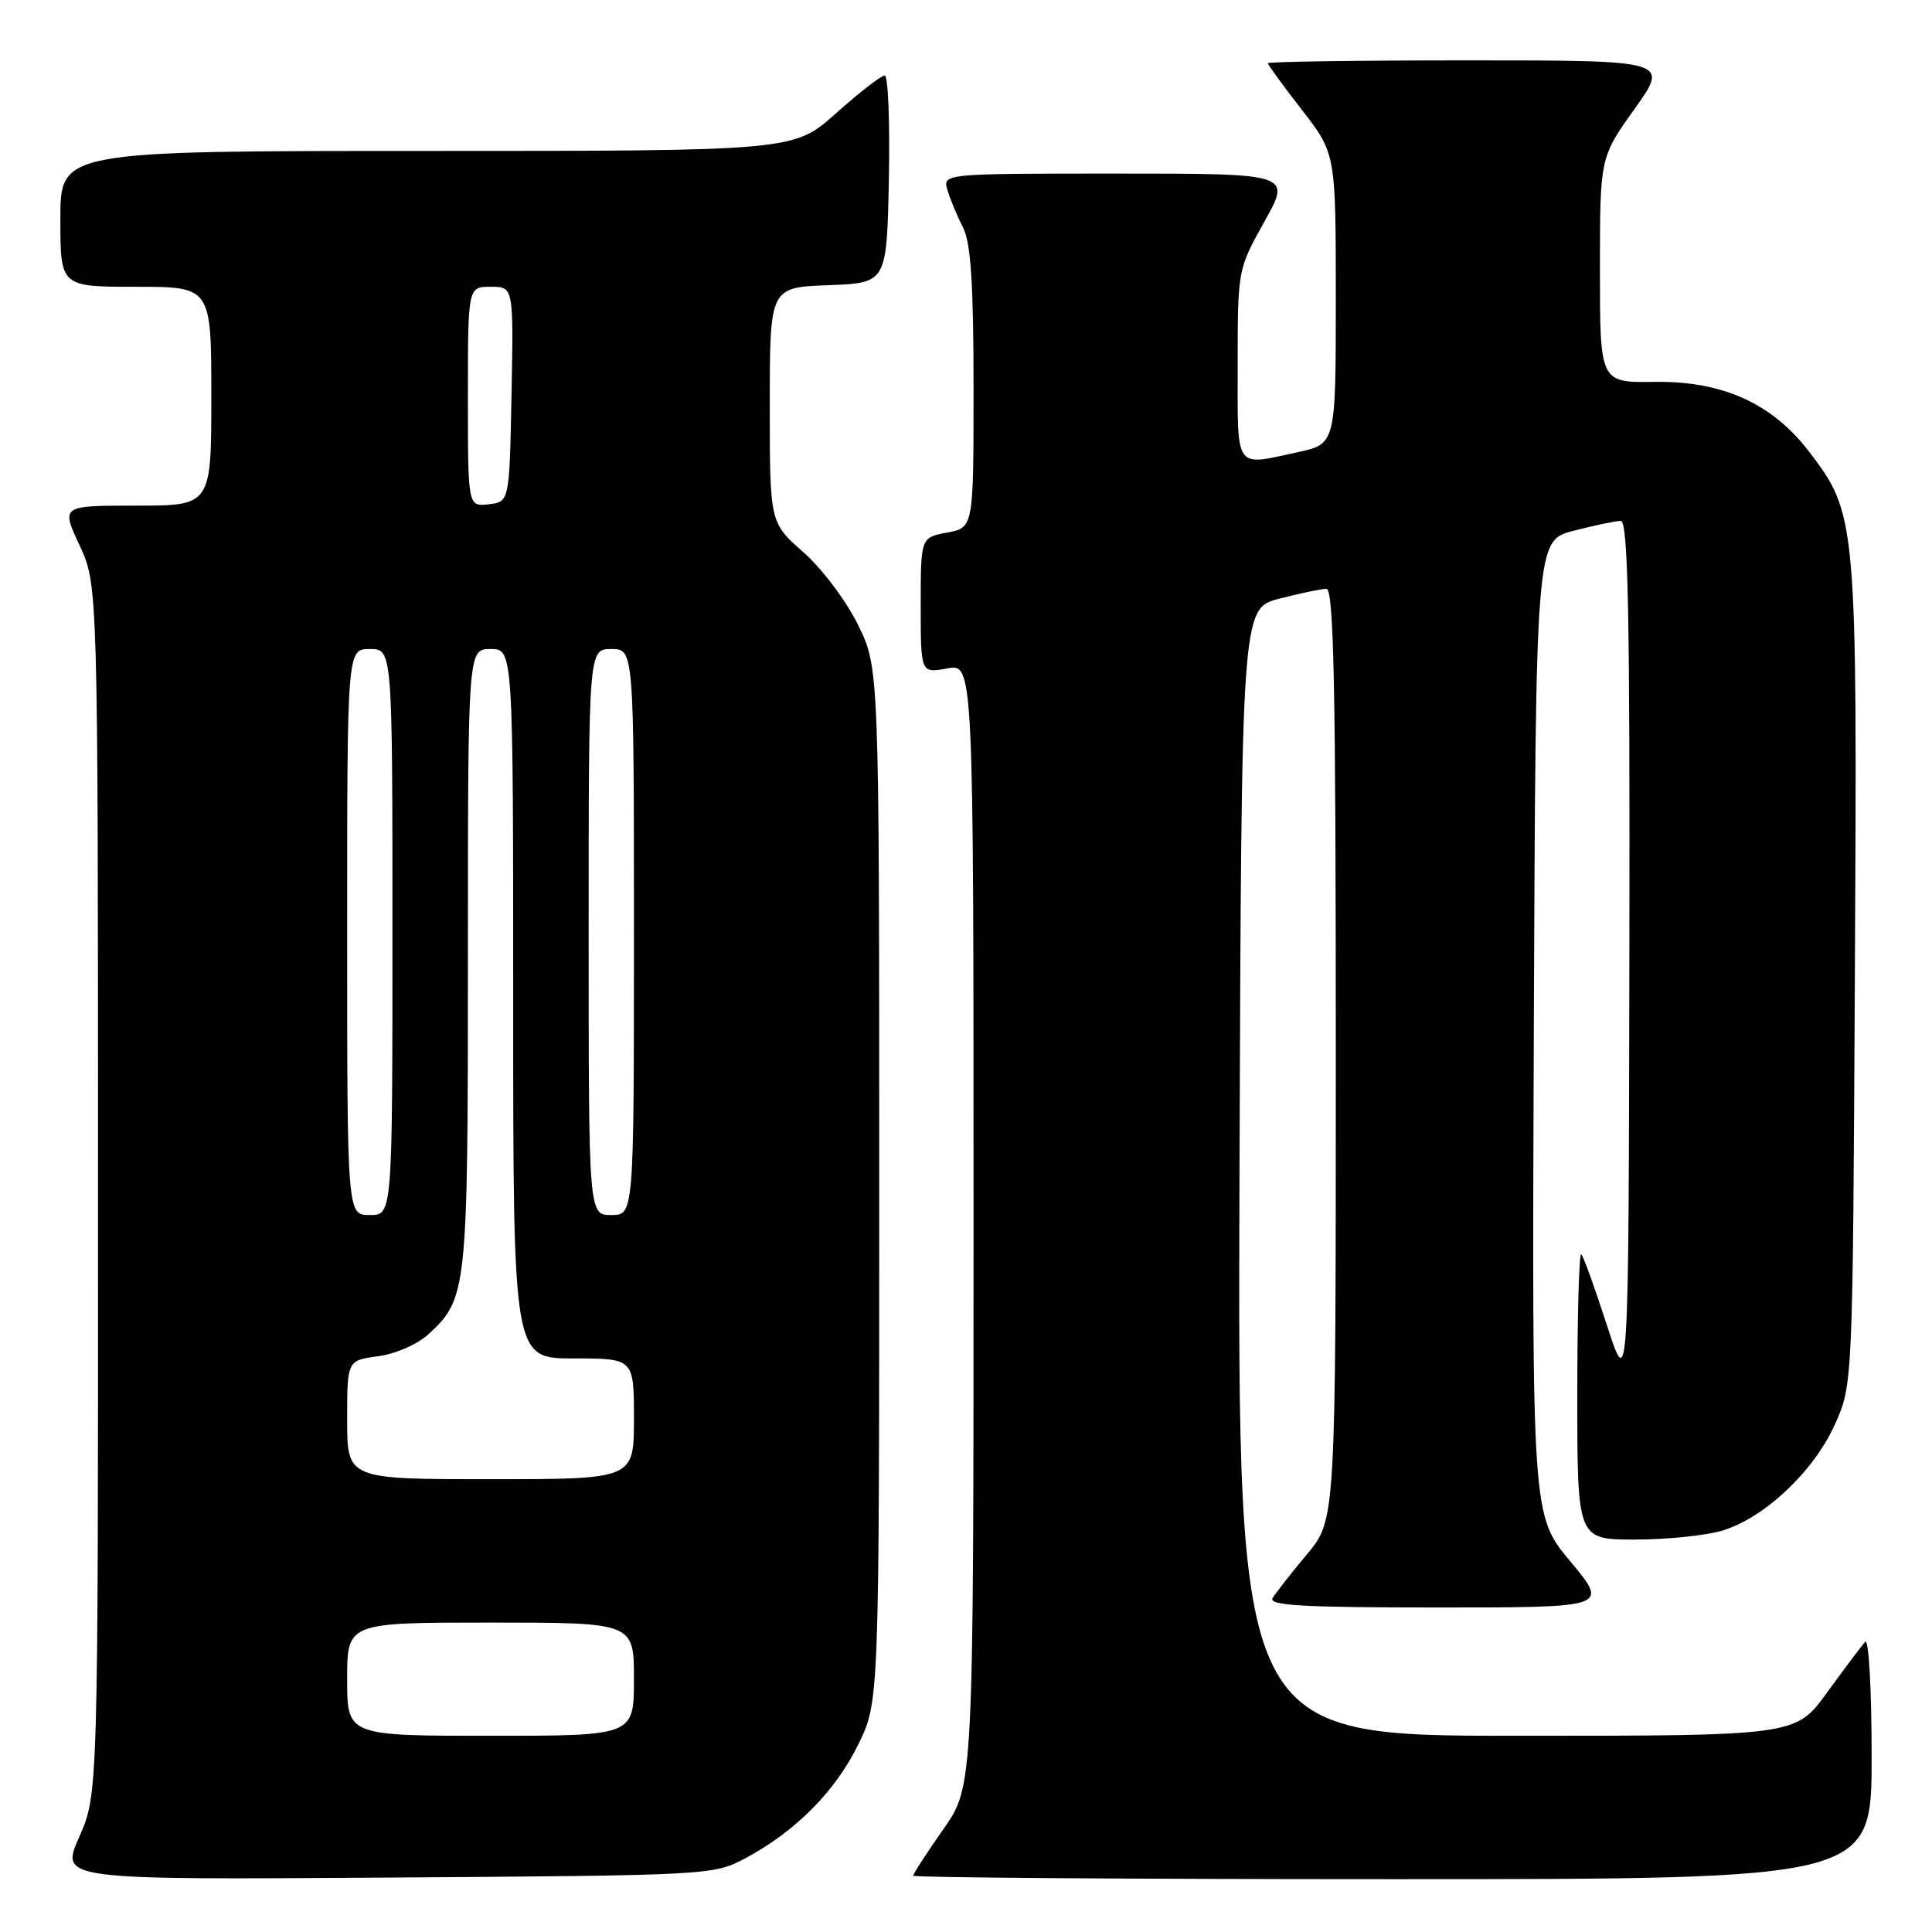 <?xml version="1.0" encoding="UTF-8" standalone="no"?>
<!DOCTYPE svg PUBLIC "-//W3C//DTD SVG 1.1//EN" "http://www.w3.org/Graphics/SVG/1.1/DTD/svg11.dtd" >
<svg xmlns="http://www.w3.org/2000/svg" xmlns:xlink="http://www.w3.org/1999/xlink" version="1.1" viewBox="0 0 256 256">
 <g >
 <path fill="currentColor"
d=" M 98.80 246.21 C 105.41 242.67 110.67 237.38 113.72 231.16 C 116.50 225.50 116.50 225.50 116.50 157.00 C 116.50 88.50 116.50 88.50 113.69 82.79 C 112.14 79.63 108.90 75.32 106.44 73.16 C 102.00 69.25 102.00 69.25 102.00 53.67 C 102.00 38.08 102.00 38.08 109.75 37.79 C 117.50 37.50 117.50 37.50 117.78 23.75 C 117.93 16.19 117.68 10.00 117.23 10.00 C 116.77 10.00 113.87 12.25 110.79 15.00 C 105.18 20.00 105.18 20.00 56.59 20.00 C 8.00 20.00 8.00 20.00 8.00 29.00 C 8.00 38.00 8.00 38.00 18.00 38.00 C 28.00 38.00 28.00 38.00 28.00 52.50 C 28.00 67.00 28.00 67.00 18.05 67.00 C 8.09 67.00 8.09 67.00 10.54 72.25 C 12.98 77.50 12.98 77.50 12.99 157.63 C 13.00 237.75 13.00 237.75 10.49 243.42 C 7.99 249.08 7.99 249.08 51.24 248.79 C 94.16 248.50 94.53 248.48 98.80 246.21 Z  M 248.00 232.80 C 248.00 223.74 247.62 217.02 247.14 217.55 C 246.67 218.07 244.41 221.09 242.11 224.25 C 237.94 230.00 237.94 230.00 200.96 230.00 C 163.99 230.00 163.99 230.00 164.24 155.32 C 164.50 80.63 164.50 80.63 169.50 79.33 C 172.25 78.62 175.06 78.03 175.75 78.02 C 176.74 78.00 177.00 90.99 177.00 139.69 C 177.00 201.37 177.00 201.37 173.19 205.94 C 171.09 208.45 169.04 211.06 168.63 211.75 C 168.04 212.74 172.68 213.00 190.53 213.00 C 213.17 213.00 213.17 213.00 208.08 206.90 C 202.99 200.81 202.99 200.81 203.24 136.22 C 203.50 71.63 203.50 71.63 208.50 70.33 C 211.25 69.62 214.06 69.03 214.75 69.02 C 215.74 69.00 215.98 81.15 215.90 126.75 C 215.80 184.50 215.80 184.50 212.93 175.61 C 211.35 170.73 209.82 166.49 209.53 166.20 C 209.24 165.91 209.00 174.29 209.00 184.83 C 209.00 204.00 209.00 204.00 216.63 204.00 C 220.83 204.00 226.03 203.47 228.19 202.82 C 233.77 201.15 240.30 195.01 243.11 188.79 C 245.50 183.50 245.50 183.50 245.78 129.12 C 246.10 68.83 246.04 68.14 239.73 59.87 C 234.84 53.46 228.26 50.48 219.27 50.60 C 212.00 50.71 212.00 50.71 212.00 35.78 C 212.00 20.86 212.00 20.86 216.59 14.43 C 221.18 8.00 221.18 8.00 194.59 8.00 C 179.96 8.00 168.00 8.17 168.00 8.38 C 168.00 8.59 170.03 11.37 172.50 14.55 C 177.00 20.35 177.00 20.35 177.00 39.59 C 177.00 58.83 177.00 58.83 171.95 59.92 C 163.47 61.74 164.00 62.51 164.00 48.35 C 164.00 35.71 164.01 35.68 167.55 29.35 C 171.10 23.00 171.10 23.00 147.98 23.00 C 124.87 23.00 124.87 23.00 125.56 25.25 C 125.94 26.49 126.87 28.72 127.63 30.20 C 128.64 32.20 129.00 37.69 129.00 51.41 C 129.00 69.91 129.00 69.91 125.50 70.57 C 122.00 71.22 122.00 71.22 122.00 80.22 C 122.00 89.22 122.00 89.22 125.50 88.57 C 129.00 87.91 129.00 87.91 129.00 162.29 C 129.00 236.67 129.00 236.67 125.00 242.38 C 122.80 245.52 121.00 248.29 121.00 248.54 C 121.00 248.79 149.57 249.00 184.50 249.00 C 248.00 249.00 248.00 249.00 248.00 232.80 Z  M 46.00 222.50 C 46.00 215.00 46.00 215.00 65.00 215.00 C 84.00 215.00 84.00 215.00 84.00 222.50 C 84.00 230.00 84.00 230.00 65.00 230.00 C 46.00 230.00 46.00 230.00 46.00 222.50 Z  M 46.00 188.13 C 46.00 180.26 46.00 180.26 50.10 179.71 C 52.38 179.41 55.32 178.13 56.73 176.83 C 61.91 172.06 62.00 171.19 62.00 127.03 C 62.00 86.00 62.00 86.00 65.00 86.00 C 68.00 86.00 68.00 86.00 68.00 133.00 C 68.00 180.00 68.00 180.00 76.00 180.00 C 84.00 180.00 84.00 180.00 84.00 188.00 C 84.00 196.00 84.00 196.00 65.00 196.00 C 46.00 196.00 46.00 196.00 46.00 188.13 Z  M 46.00 123.50 C 46.00 86.00 46.00 86.00 49.00 86.00 C 52.00 86.00 52.00 86.00 52.00 123.50 C 52.00 161.00 52.00 161.00 49.00 161.00 C 46.00 161.00 46.00 161.00 46.00 123.50 Z  M 78.00 123.50 C 78.00 86.00 78.00 86.00 81.00 86.00 C 84.00 86.00 84.00 86.00 84.00 123.50 C 84.00 161.00 84.00 161.00 81.00 161.00 C 78.00 161.00 78.00 161.00 78.00 123.50 Z  M 62.00 52.57 C 62.00 38.00 62.00 38.00 65.03 38.00 C 68.05 38.00 68.05 38.00 67.78 52.25 C 67.50 66.50 67.50 66.50 64.75 66.82 C 62.00 67.13 62.00 67.13 62.00 52.57 Z "/>
</g>
</svg>